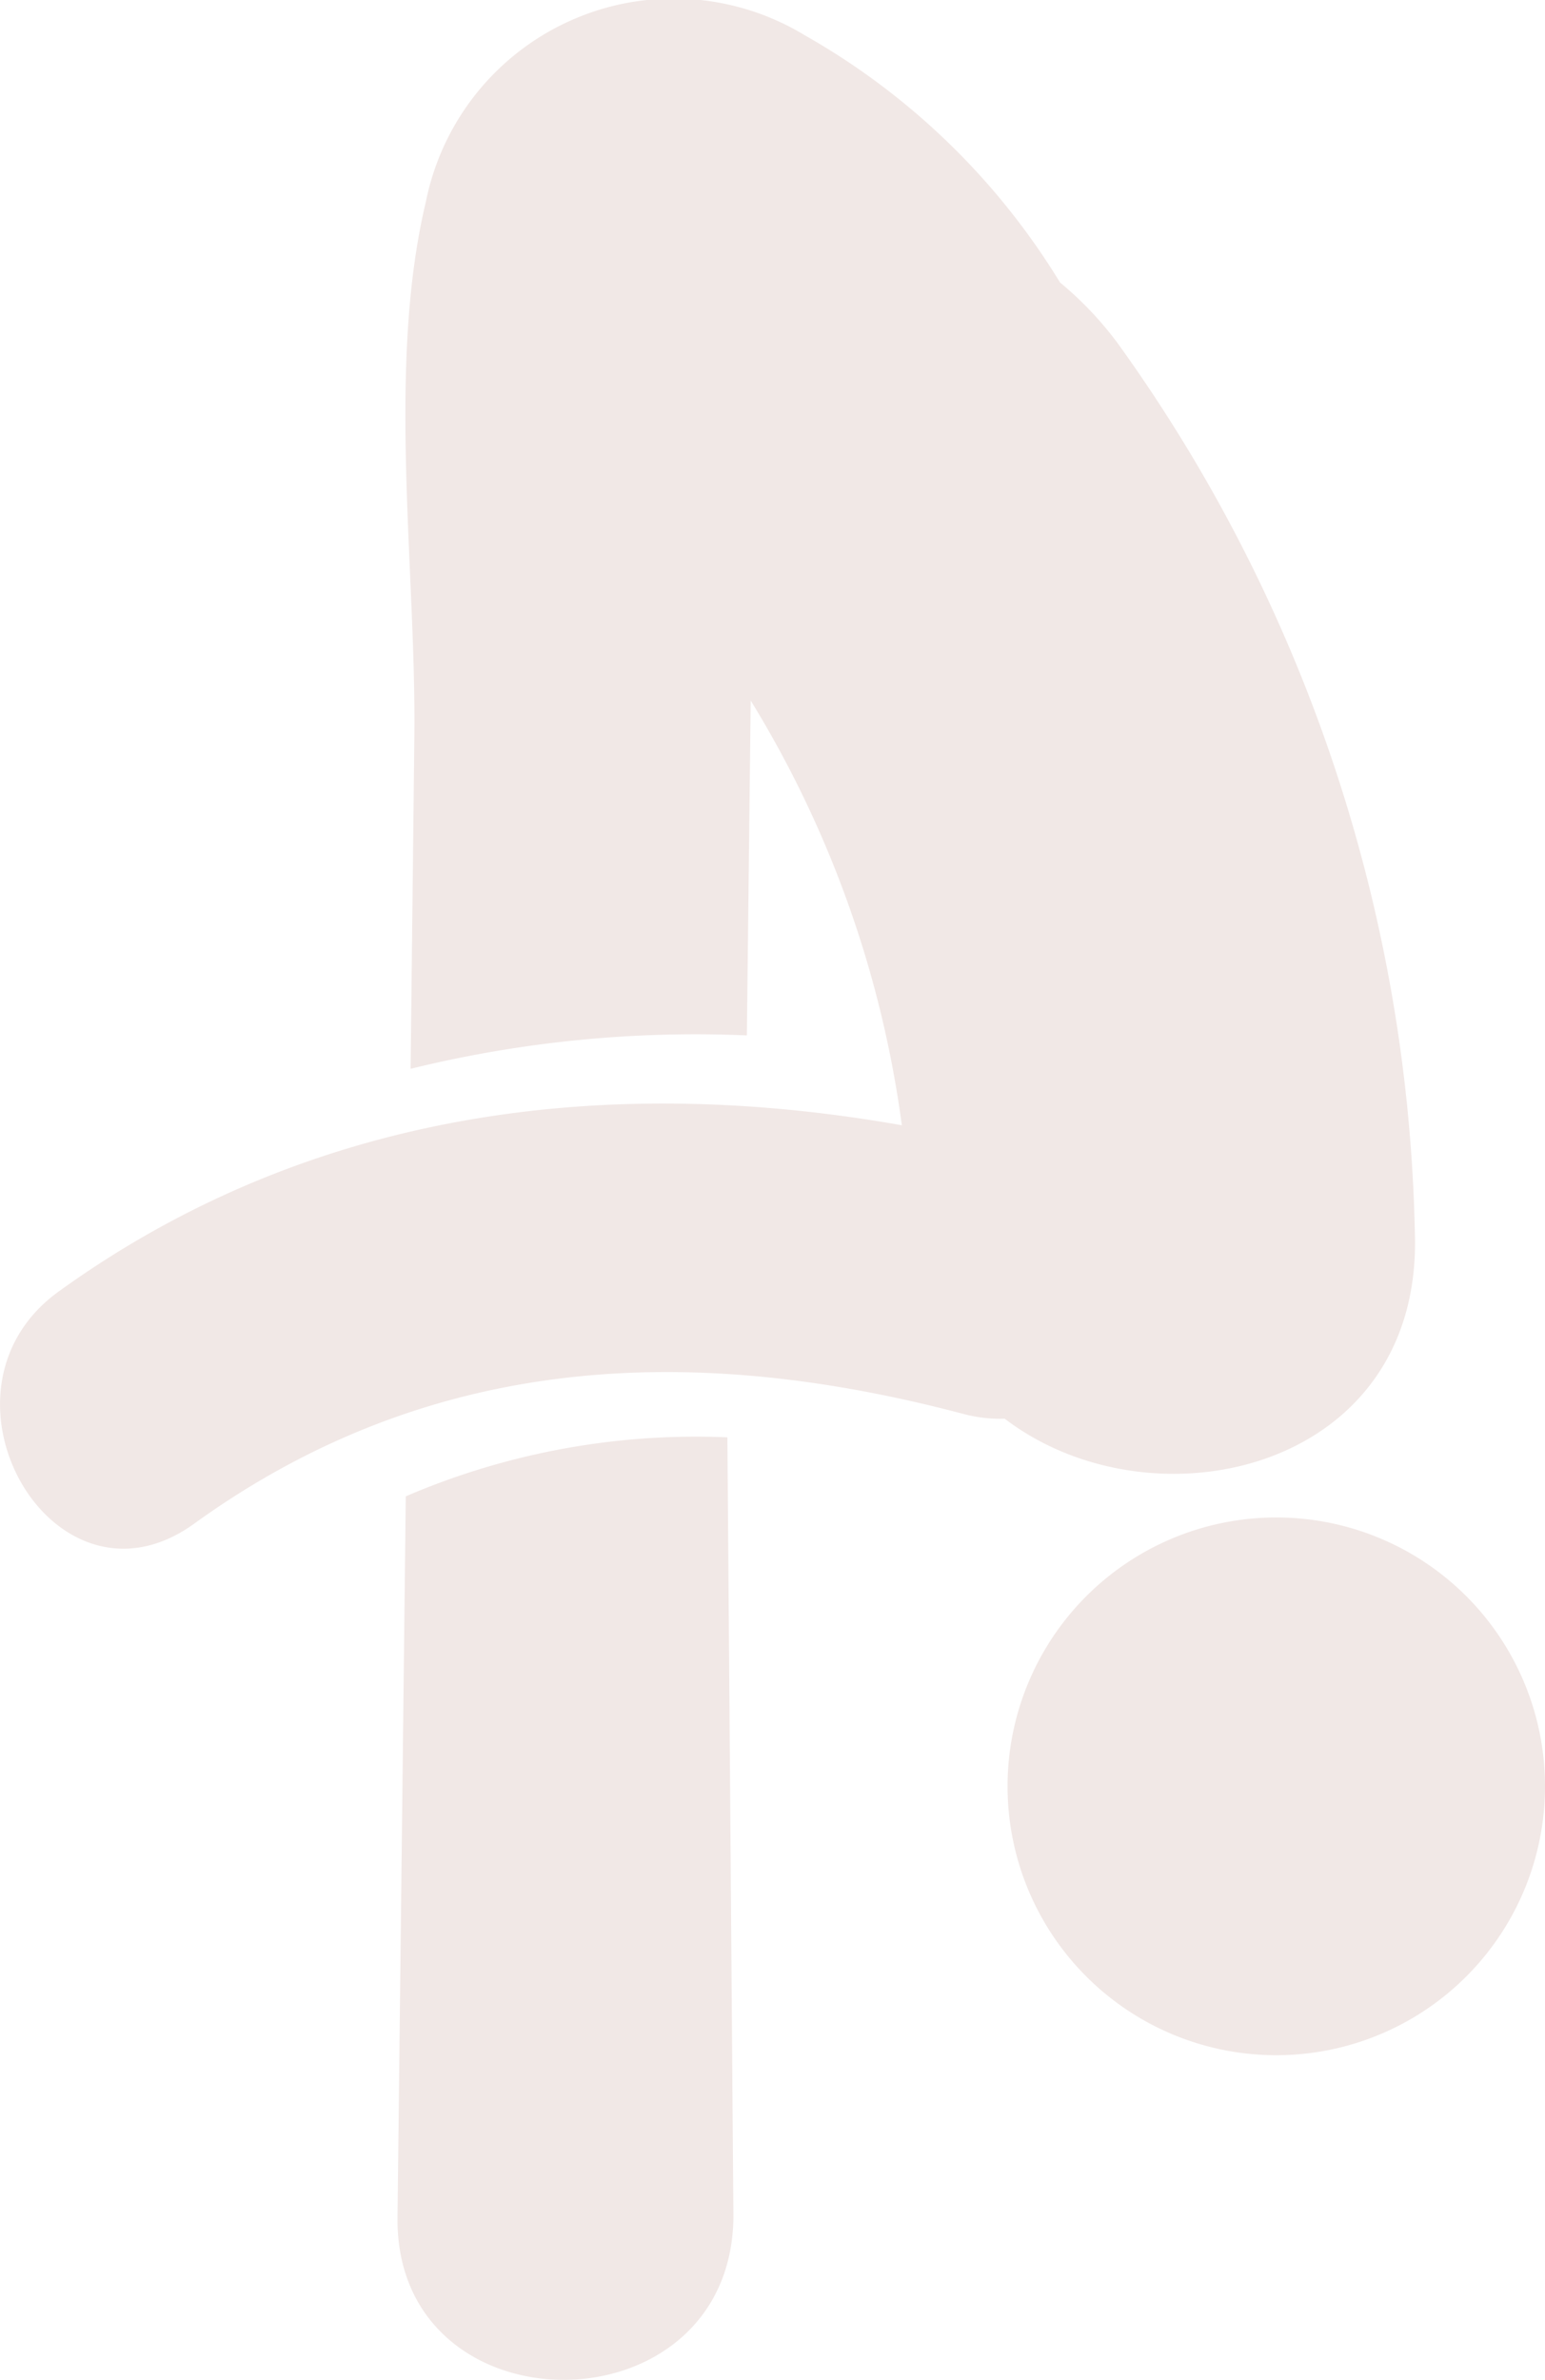 <svg xmlns="http://www.w3.org/2000/svg" width="33.876" height="52.158" viewBox="0 0 33.876 52.158">
  <g id="stretch" transform="translate(-10.47 0)">
    <g id="Grupo_55" data-name="Grupo 55" transform="translate(10.47 0)">
      <path id="Trazado_191" data-name="Trazado 191" d="M41.492,27A34.524,34.524,0,0,0,34.984,7.532,7.6,7.6,0,0,0,33.712,6.19,15.5,15.5,0,0,0,28.121.776,5.541,5.541,0,0,0,19.81,4.411c-.866,3.621-.211,8.071-.255,11.752q-.041,3.629-.082,7.259a26.161,26.161,0,0,1,7.373-.732q.042-3.671.084-7.338a23.787,23.787,0,0,1,3.314,9.307c-6.461-1.14-12.959-.346-18.487,3.643-3.05,2.2-.113,7.313,2.972,5.087,5.157-3.722,10.872-3.991,16.879-2.4a3.1,3.1,0,0,0,.891.1C35.748,33.572,41.677,32.239,41.492,27Z" transform="translate(-10.47 0)" fill="#f1e8e6"/>
      <path id="Trazado_192" data-name="Trazado 192" d="M20.635,37.372q-.09,7.9-.181,15.8c-.053,4.75,7.311,4.747,7.365,0l-.132-17.093A16.122,16.122,0,0,0,20.635,37.372Z" transform="translate(-11.738 -4.581)" fill="#f1e8e6"/>
      <path id="Trazado_193" data-name="Trazado 193" d="M41.672,38.091a5.892,5.892,0,1,0,5.888,5.89A5.891,5.891,0,0,0,41.672,38.091Z" transform="translate(-13.684 -4.837)" fill="#f1e8e6"/>
    </g>
  </g>
</svg>
